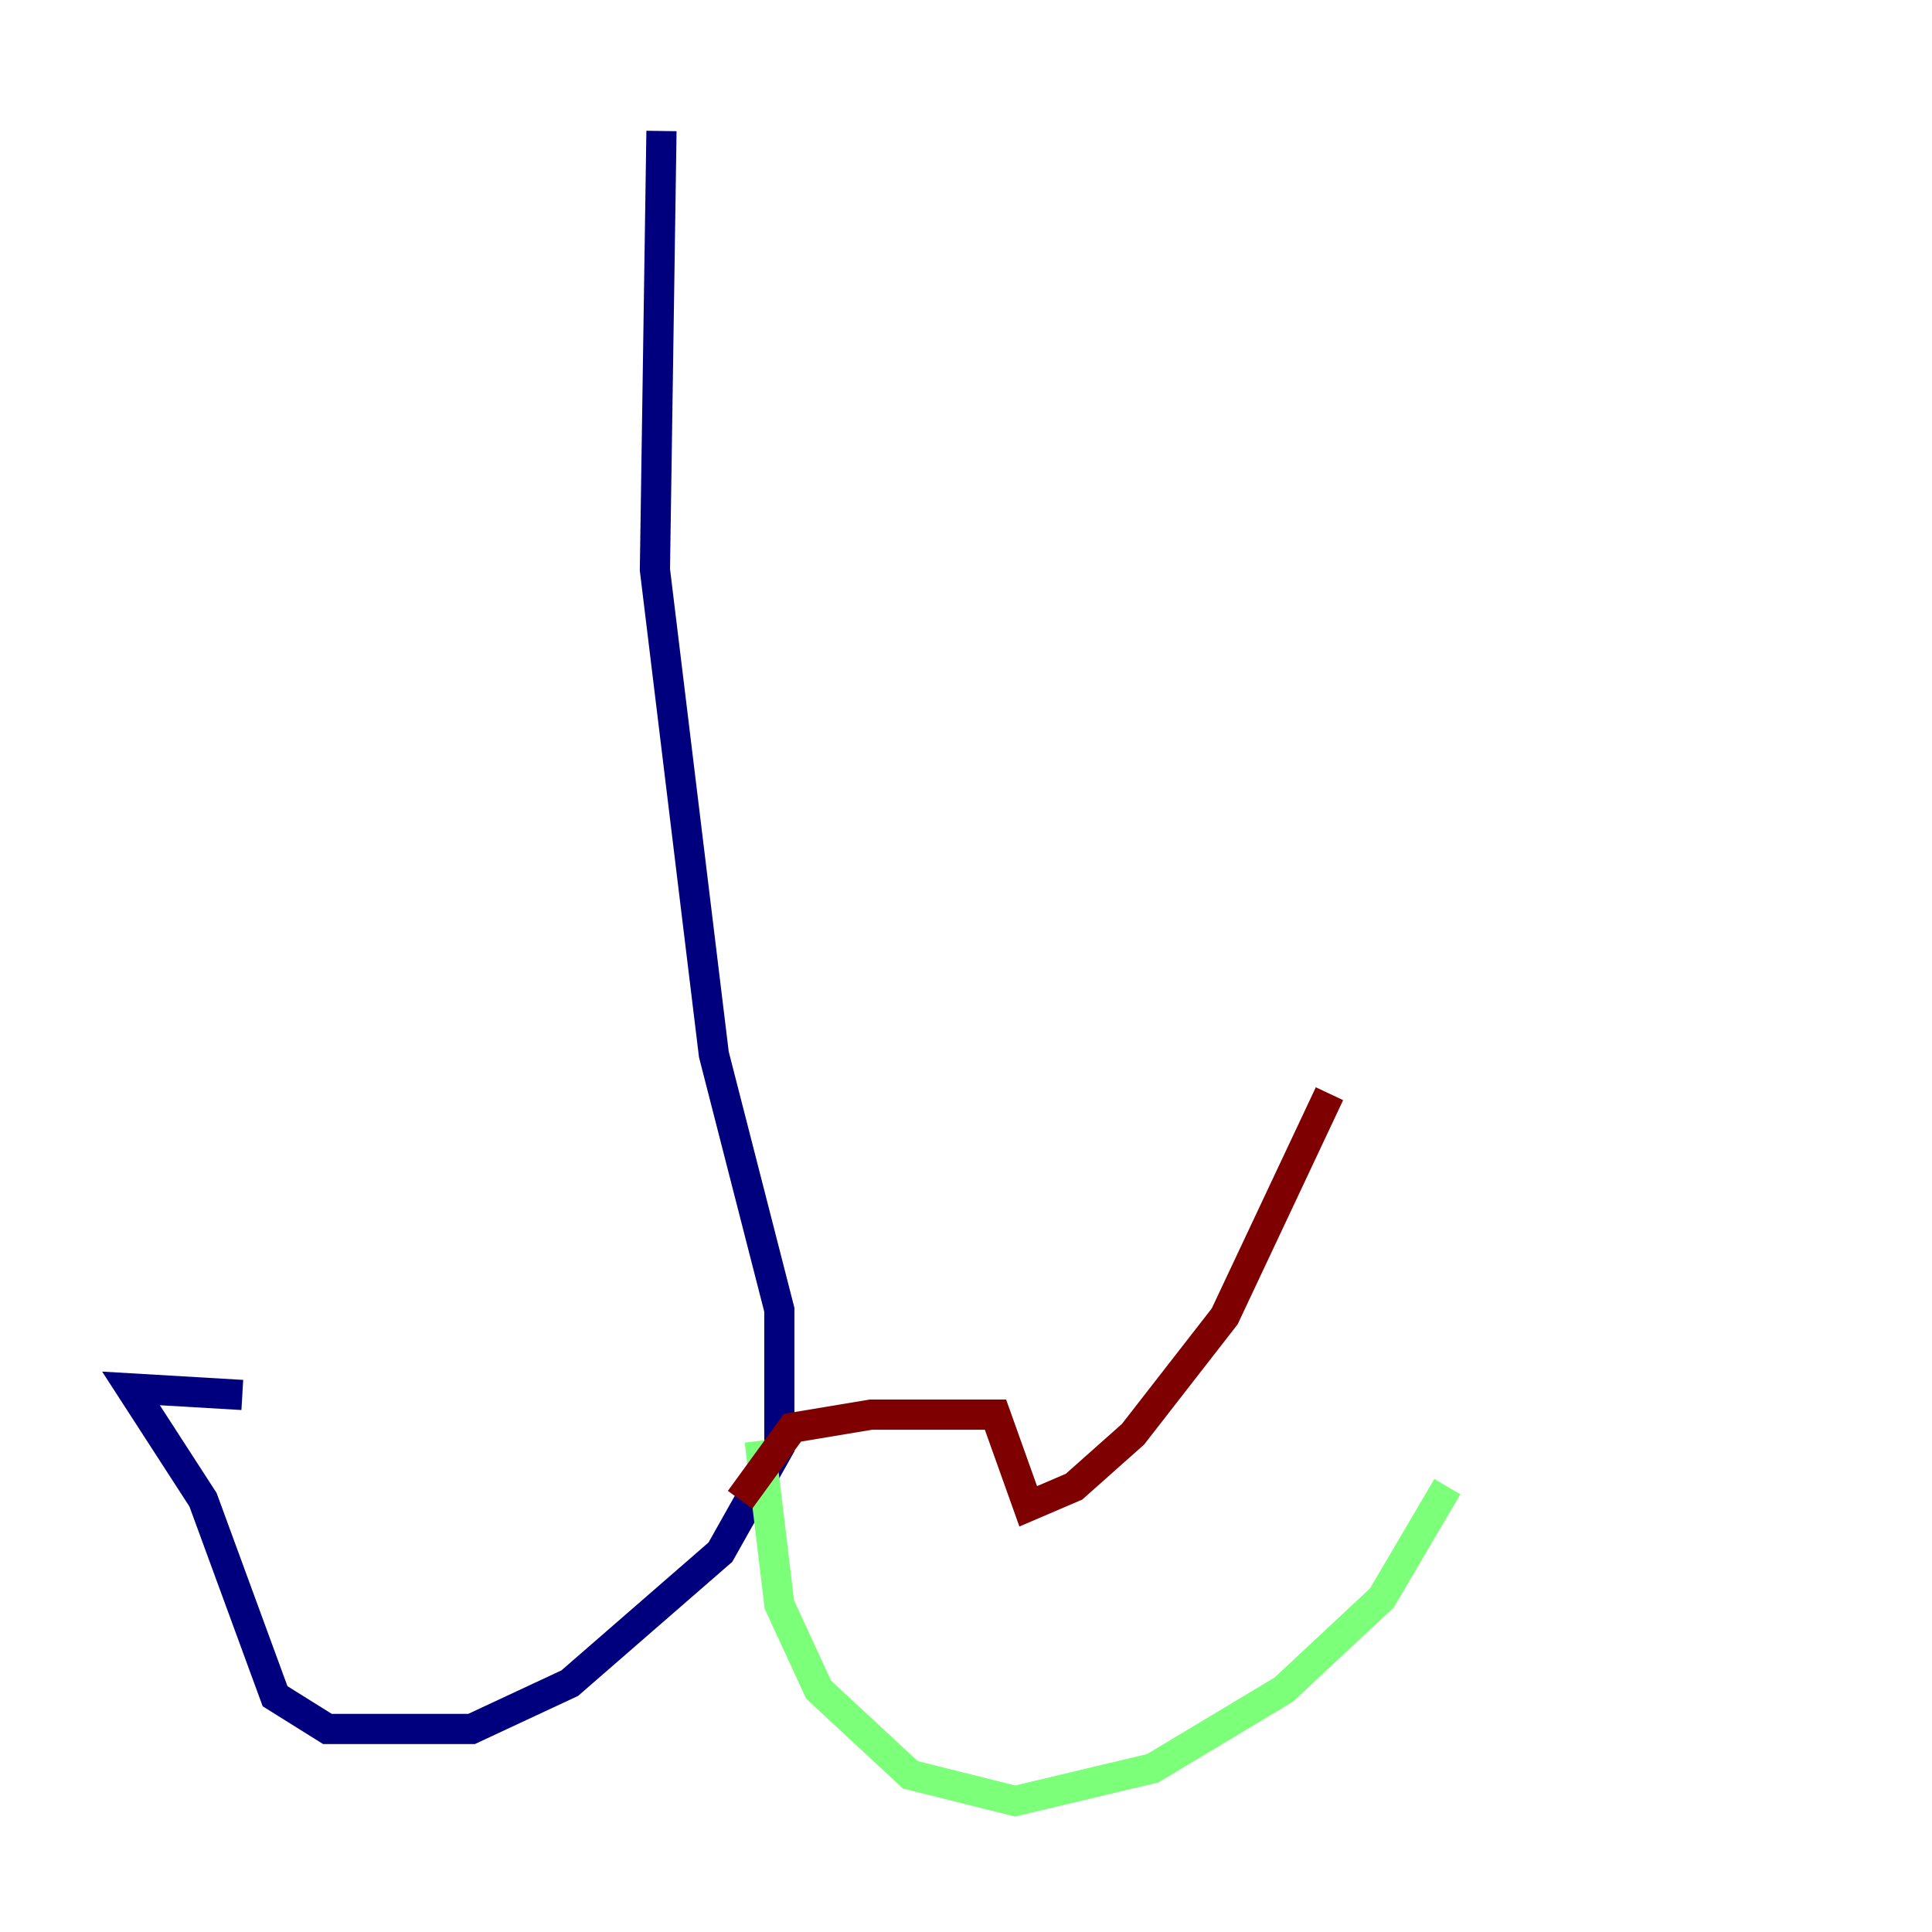 <?xml version="1.0" encoding="utf-8" ?>
<svg baseProfile="tiny" height="128" version="1.2" viewBox="0,0,128,128" width="128" xmlns="http://www.w3.org/2000/svg" xmlns:ev="http://www.w3.org/2001/xml-events" xmlns:xlink="http://www.w3.org/1999/xlink"><defs /><polyline fill="none" points="43.824,8.678 43.39,37.749 47.295,69.858 51.634,86.78 51.634,95.891 47.729,102.834 37.749,111.512 31.241,114.549 21.695,114.549 18.224,112.38 13.451,99.363 8.678,91.986 16.054,92.42" stroke="#00007f" stroke-width="2" /><polyline fill="none" points="50.332,95.458 51.634,106.305 54.237,111.946 60.312,117.586 67.254,119.322 76.366,117.153 85.044,111.946 91.552,105.871 95.891,98.495" stroke="#7cff79" stroke-width="2" /><polyline fill="none" points="49.031,99.363 52.502,94.59 57.709,93.722 65.953,93.722 68.122,99.797 71.159,98.495 75.064,95.024 81.139,87.214 88.081,72.461" stroke="#7f0000" stroke-width="2" /></svg>